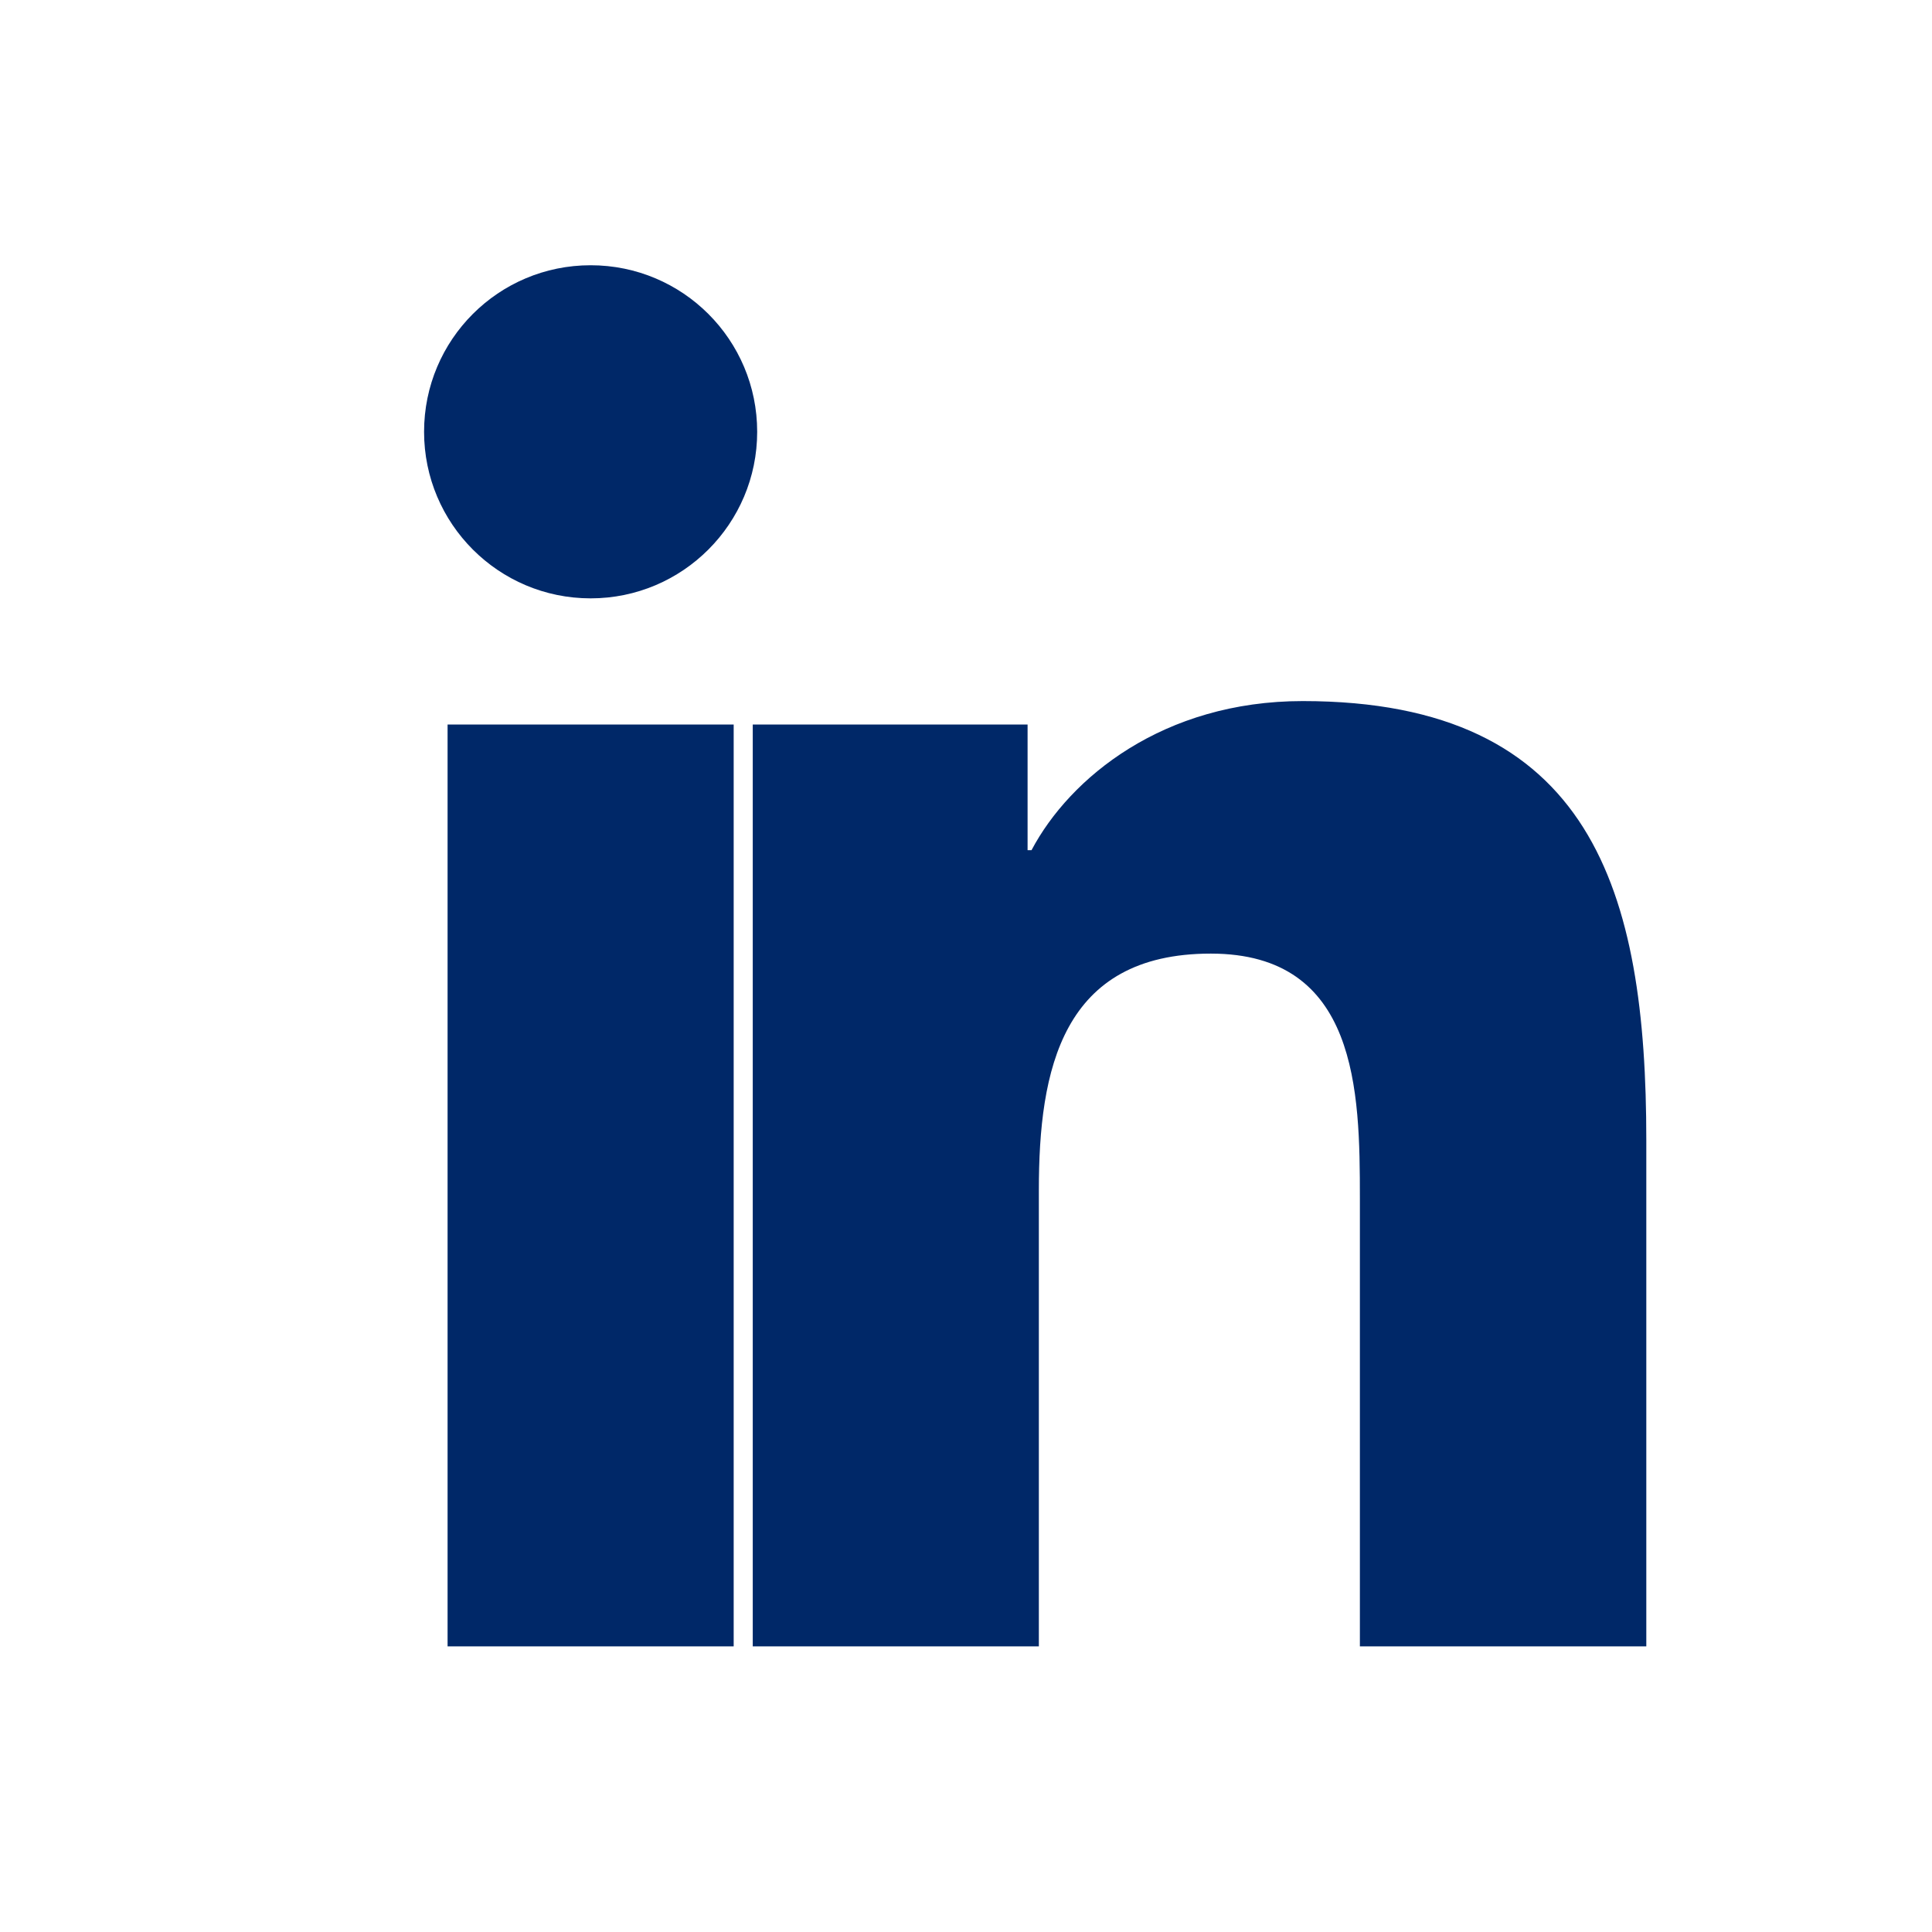 <svg xmlns="http://www.w3.org/2000/svg" width="32" height="32" viewBox="0 0 24 24" role="img" aria-label="LinkedIn">
  <path fill="#002868" d="M20.447 20.452h-3.554v-5.569c0-1.328-.025-3.037-1.852-3.037-1.853 0-2.136 1.445-2.136 2.939v5.667h-3.554V9h3.414v1.561h.049c.476-.9 1.637-1.852 3.369-1.852 3.602 0 4.268 2.371 4.268 5.455v6.288zM7.337 7.433c-1.144 0-2.069-.928-2.069-2.069 0-1.144.925-2.069 2.069-2.069 1.143 0 2.069.925 2.069 2.069 0 1.141-.926 2.069-2.069 2.069zM9.114 20.452H5.56V9h3.554v11.452z"></path>
</svg>
